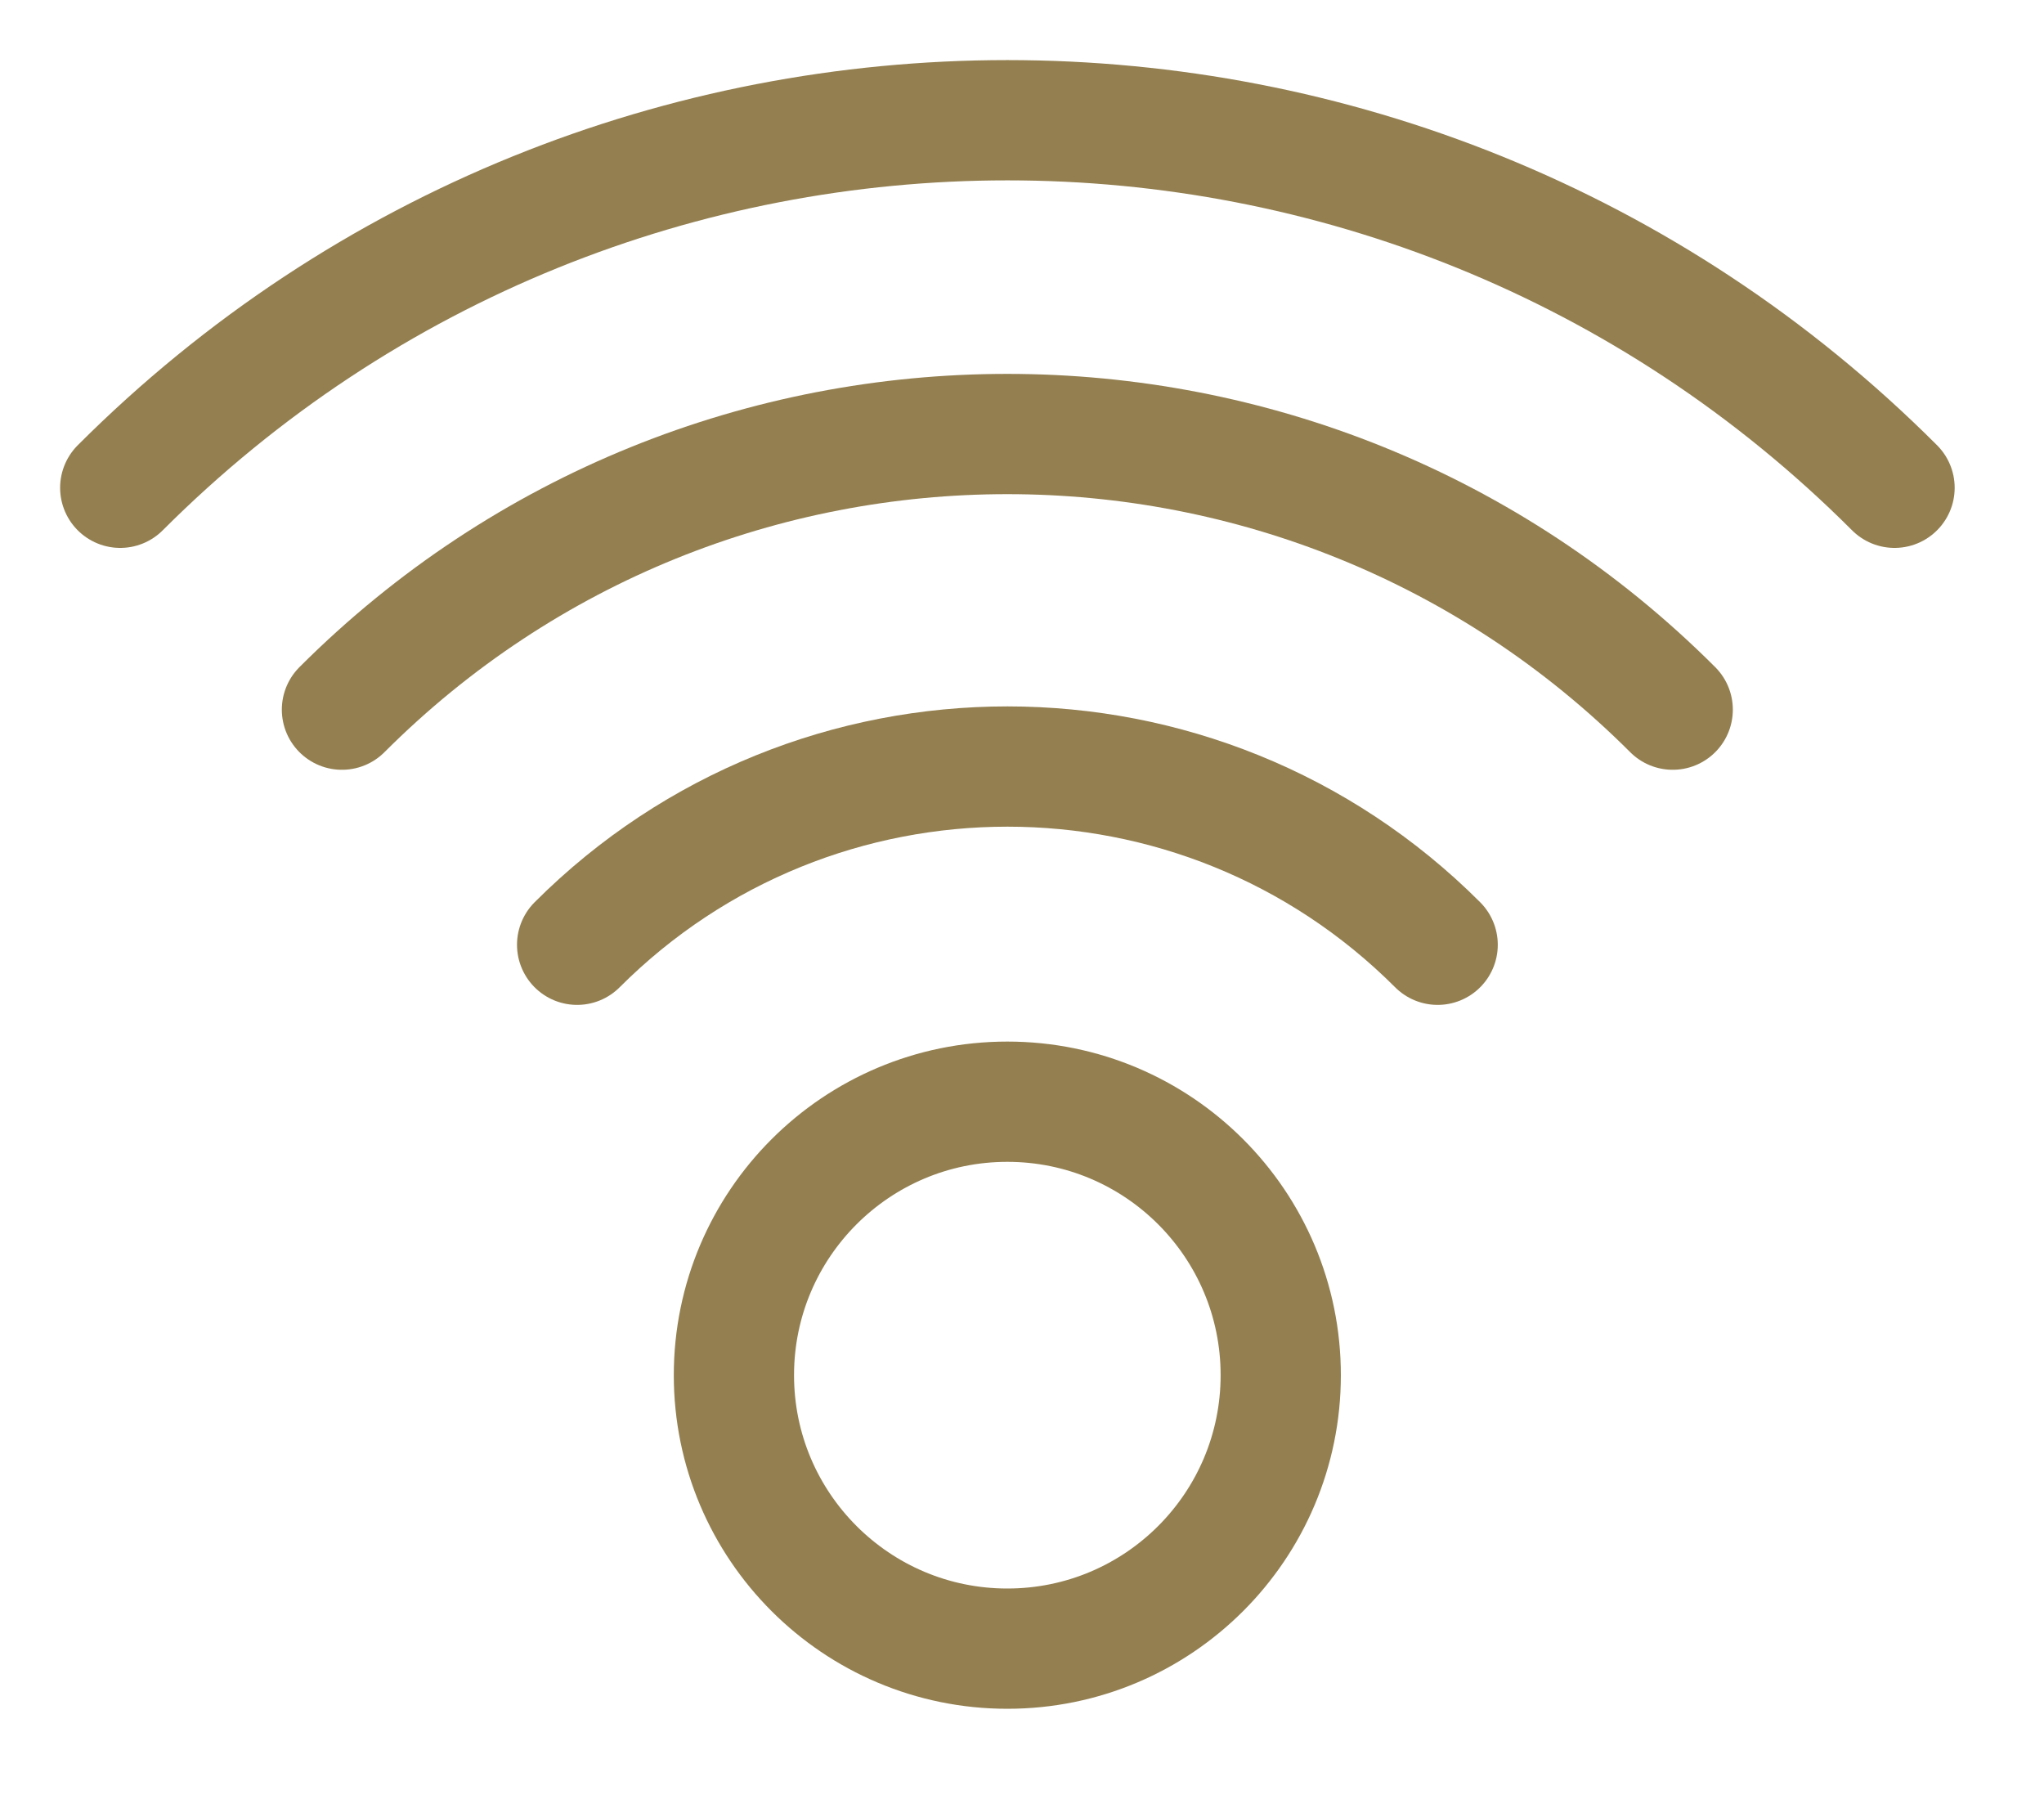 <svg width="17" height="15" viewBox="0 0 17 15" fill="none" xmlns="http://www.w3.org/2000/svg">
<path d="M8.378 13.709C9.634 13.709 10.652 12.691 10.652 11.435C10.652 10.179 9.634 9.161 8.378 9.161C7.123 9.161 6.104 10.179 6.104 11.435C6.104 12.691 7.123 13.709 8.378 13.709Z" stroke="#937F50" stroke-miterlimit="10" stroke-linecap="round" stroke-linejoin="round"/>
<path d="M4.8 7.856C6.776 5.88 9.981 5.88 11.957 7.856" stroke="#937F50" stroke-miterlimit="10" stroke-linecap="round" stroke-linejoin="round"/>
<path d="M2.844 5.901C5.9 2.845 10.855 2.845 13.912 5.901" stroke="#937F50" stroke-miterlimit="10" stroke-linecap="round" stroke-linejoin="round"/>
<path d="M1 4.056C5.075 -0.019 11.682 -0.019 15.757 4.056" stroke="#937F50" stroke-miterlimit="10" stroke-linecap="round" stroke-linejoin="round"/>
</svg>
